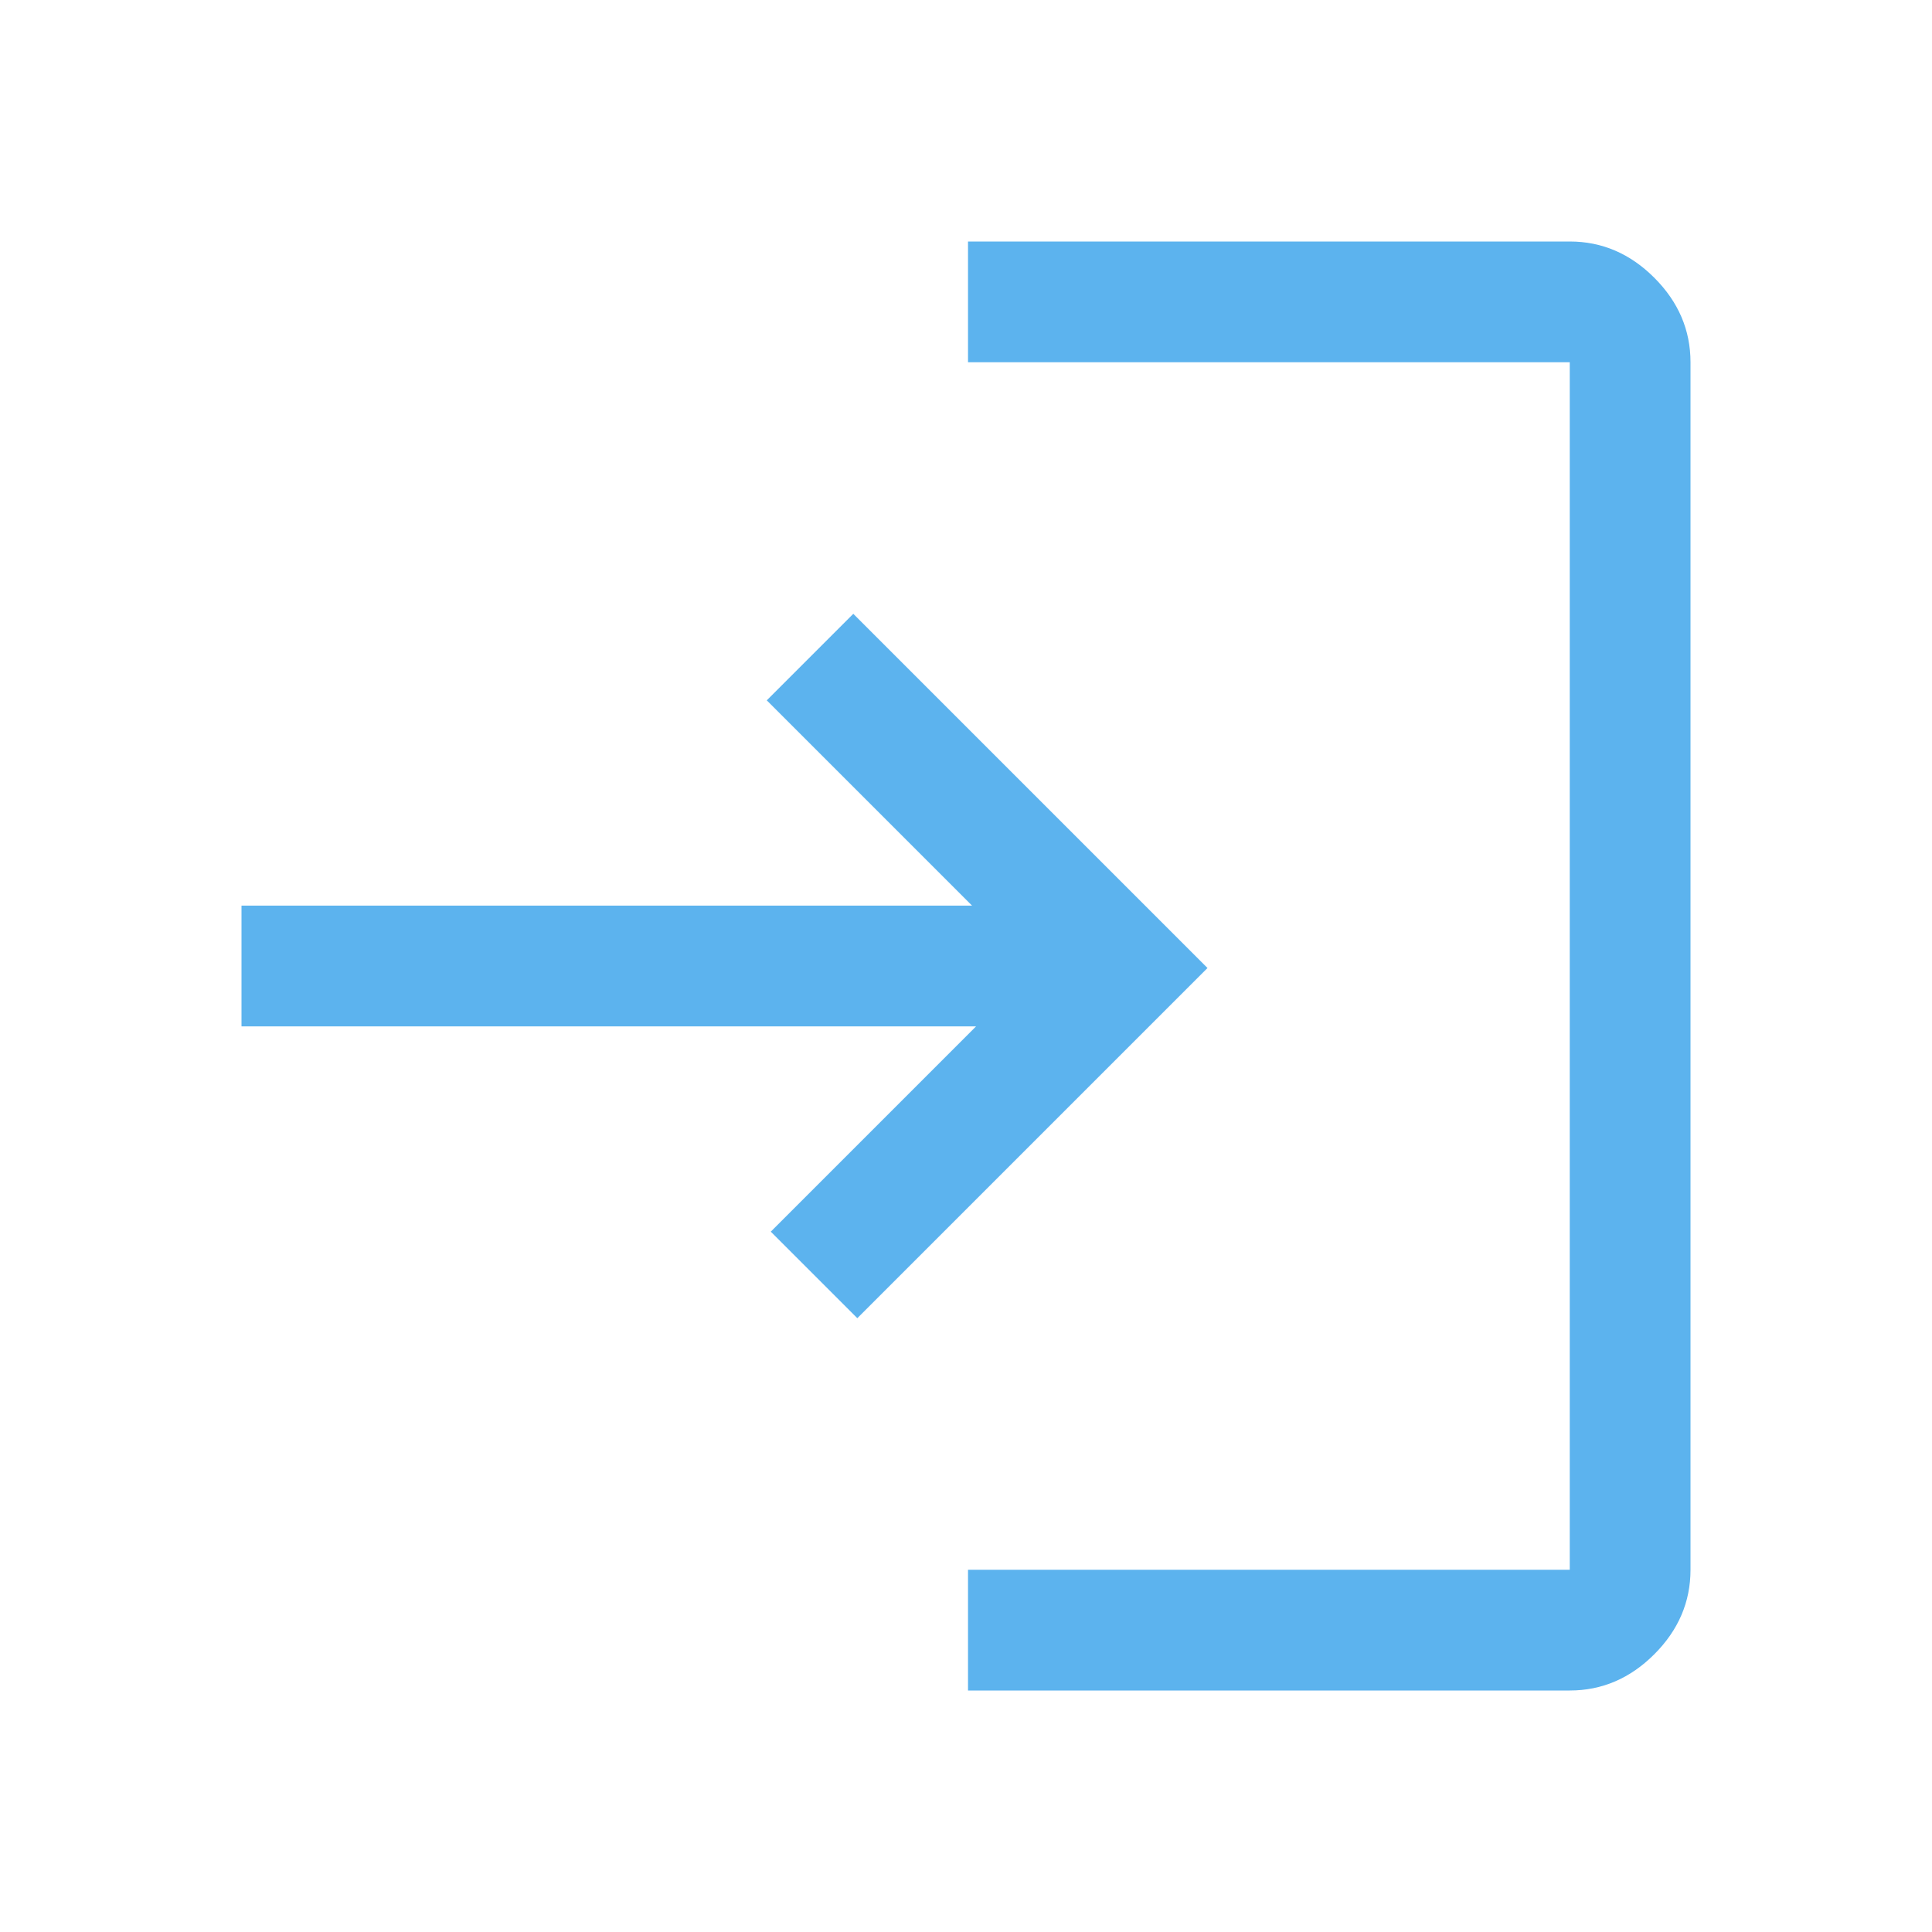<svg xmlns="http://www.w3.org/2000/svg" height="48px" viewBox="0 -960 960 960" width="48px" fill="#5cb3ee"><path d="M481-120v-60h299v-600H481v-60h299q24 0 42 18t18 42v600q0 24-18 42t-42 18H481Zm-55-185-43-43 102-102H120v-60h363L381-612l43-43 176 176-174 174Z"/></svg>